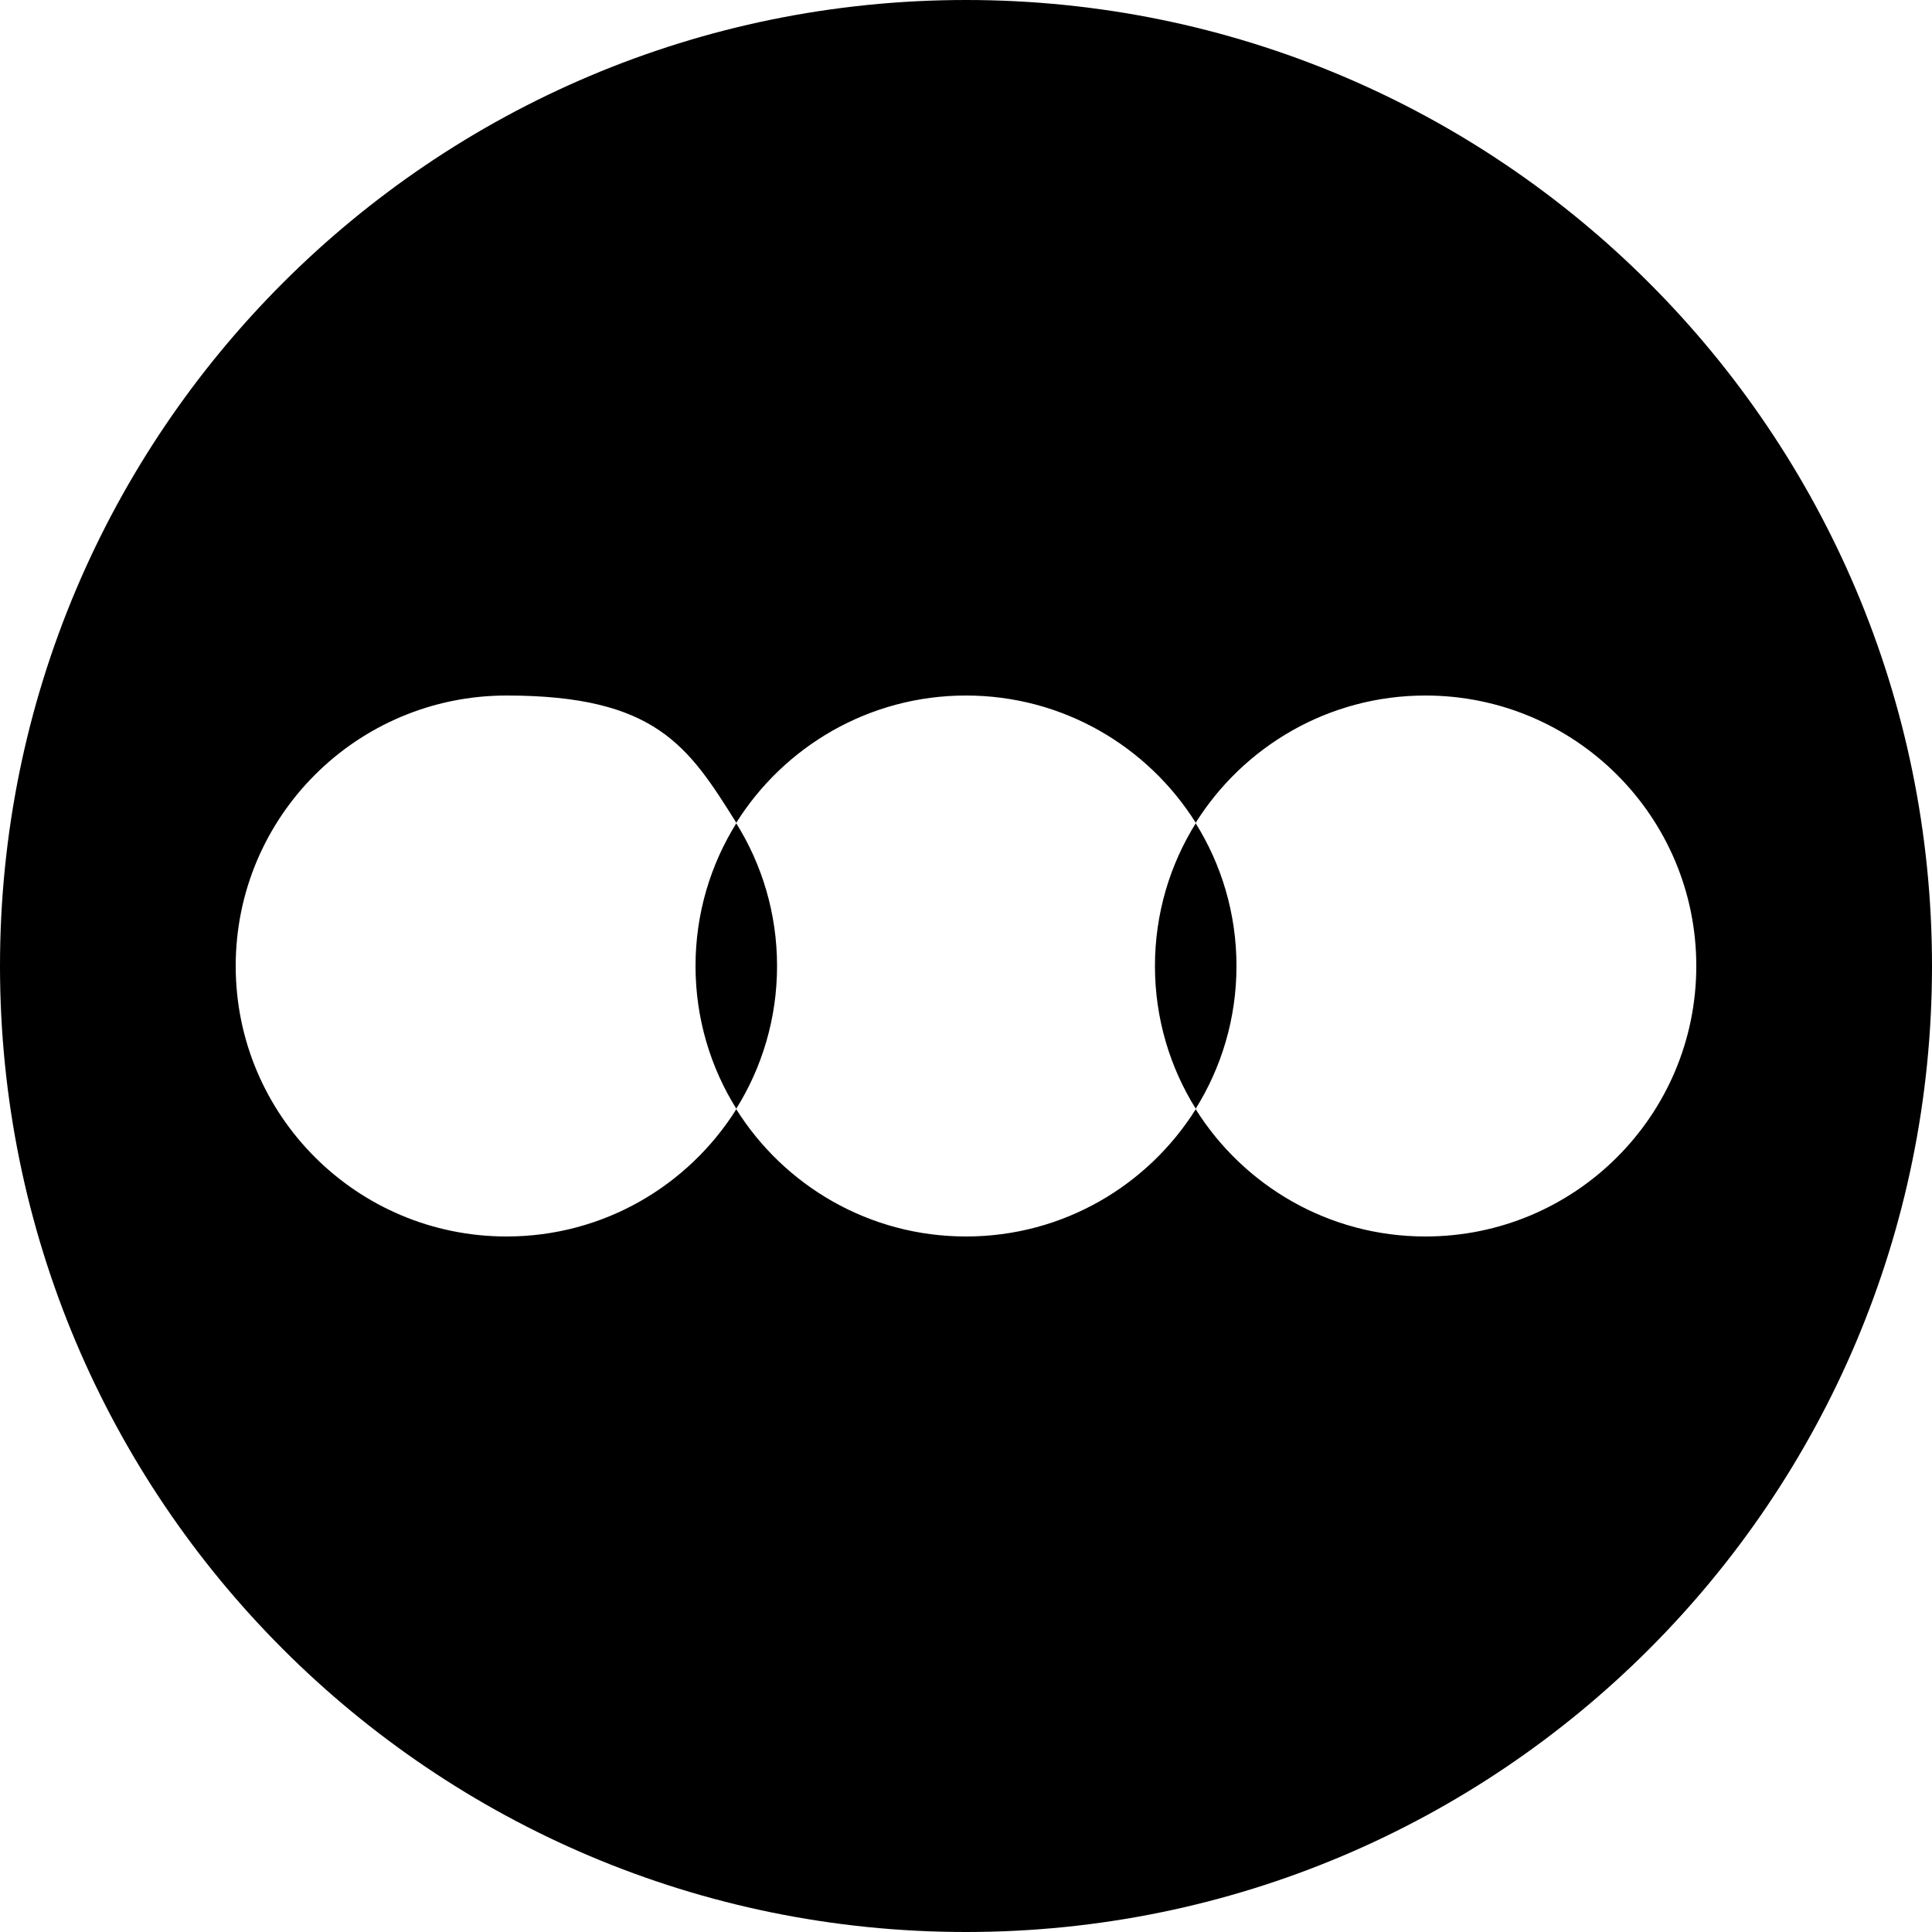 <?xml version="1.0" encoding="UTF-8"?>
<svg xmlns="http://www.w3.org/2000/svg" version="1.1" viewBox="0 0 500 500">
  <!-- Generator: Adobe Illustrator 28.7.1, SVG Export Plug-In . SVG Version: 1.2.0 Build 142)  -->
  <g>
    <g id="Layer_1">
      <path d="M250,0C111.9,0,0,111.9,0,250s111.9,250,250,250,250-111.9,250-250S388.1,0,250,0ZM131.1,320c-38.7,0-70.1-31.3-70.1-70s31.4-70,70.1-70,47.1,13.2,59.5,33c-6.7,10.7-10.6,23.4-10.6,37s3.9,26.3,10.6,37c-12.4,19.8-34.4,33-59.5,33ZM250,320c-25.1,0-47.1-13.2-59.5-33,6.7-10.7,10.6-23.4,10.6-37s-3.9-26.3-10.6-37c12.4-19.8,34.4-33,59.5-33s47.1,13.2,59.5,33c-6.7,10.7-10.6,23.4-10.6,37s3.9,26.3,10.6,37c-12.4,19.8-34.4,33-59.5,33ZM368.9,320c-25.1,0-47.1-13.2-59.5-33,6.7-10.7,10.6-23.4,10.6-37s-3.9-26.3-10.6-37c12.4-19.8,34.4-33,59.5-33,38.7,0,70.1,31.3,70.1,70s-31.4,70-70.1,70Z"/>
    </g>
  </g>
</svg>